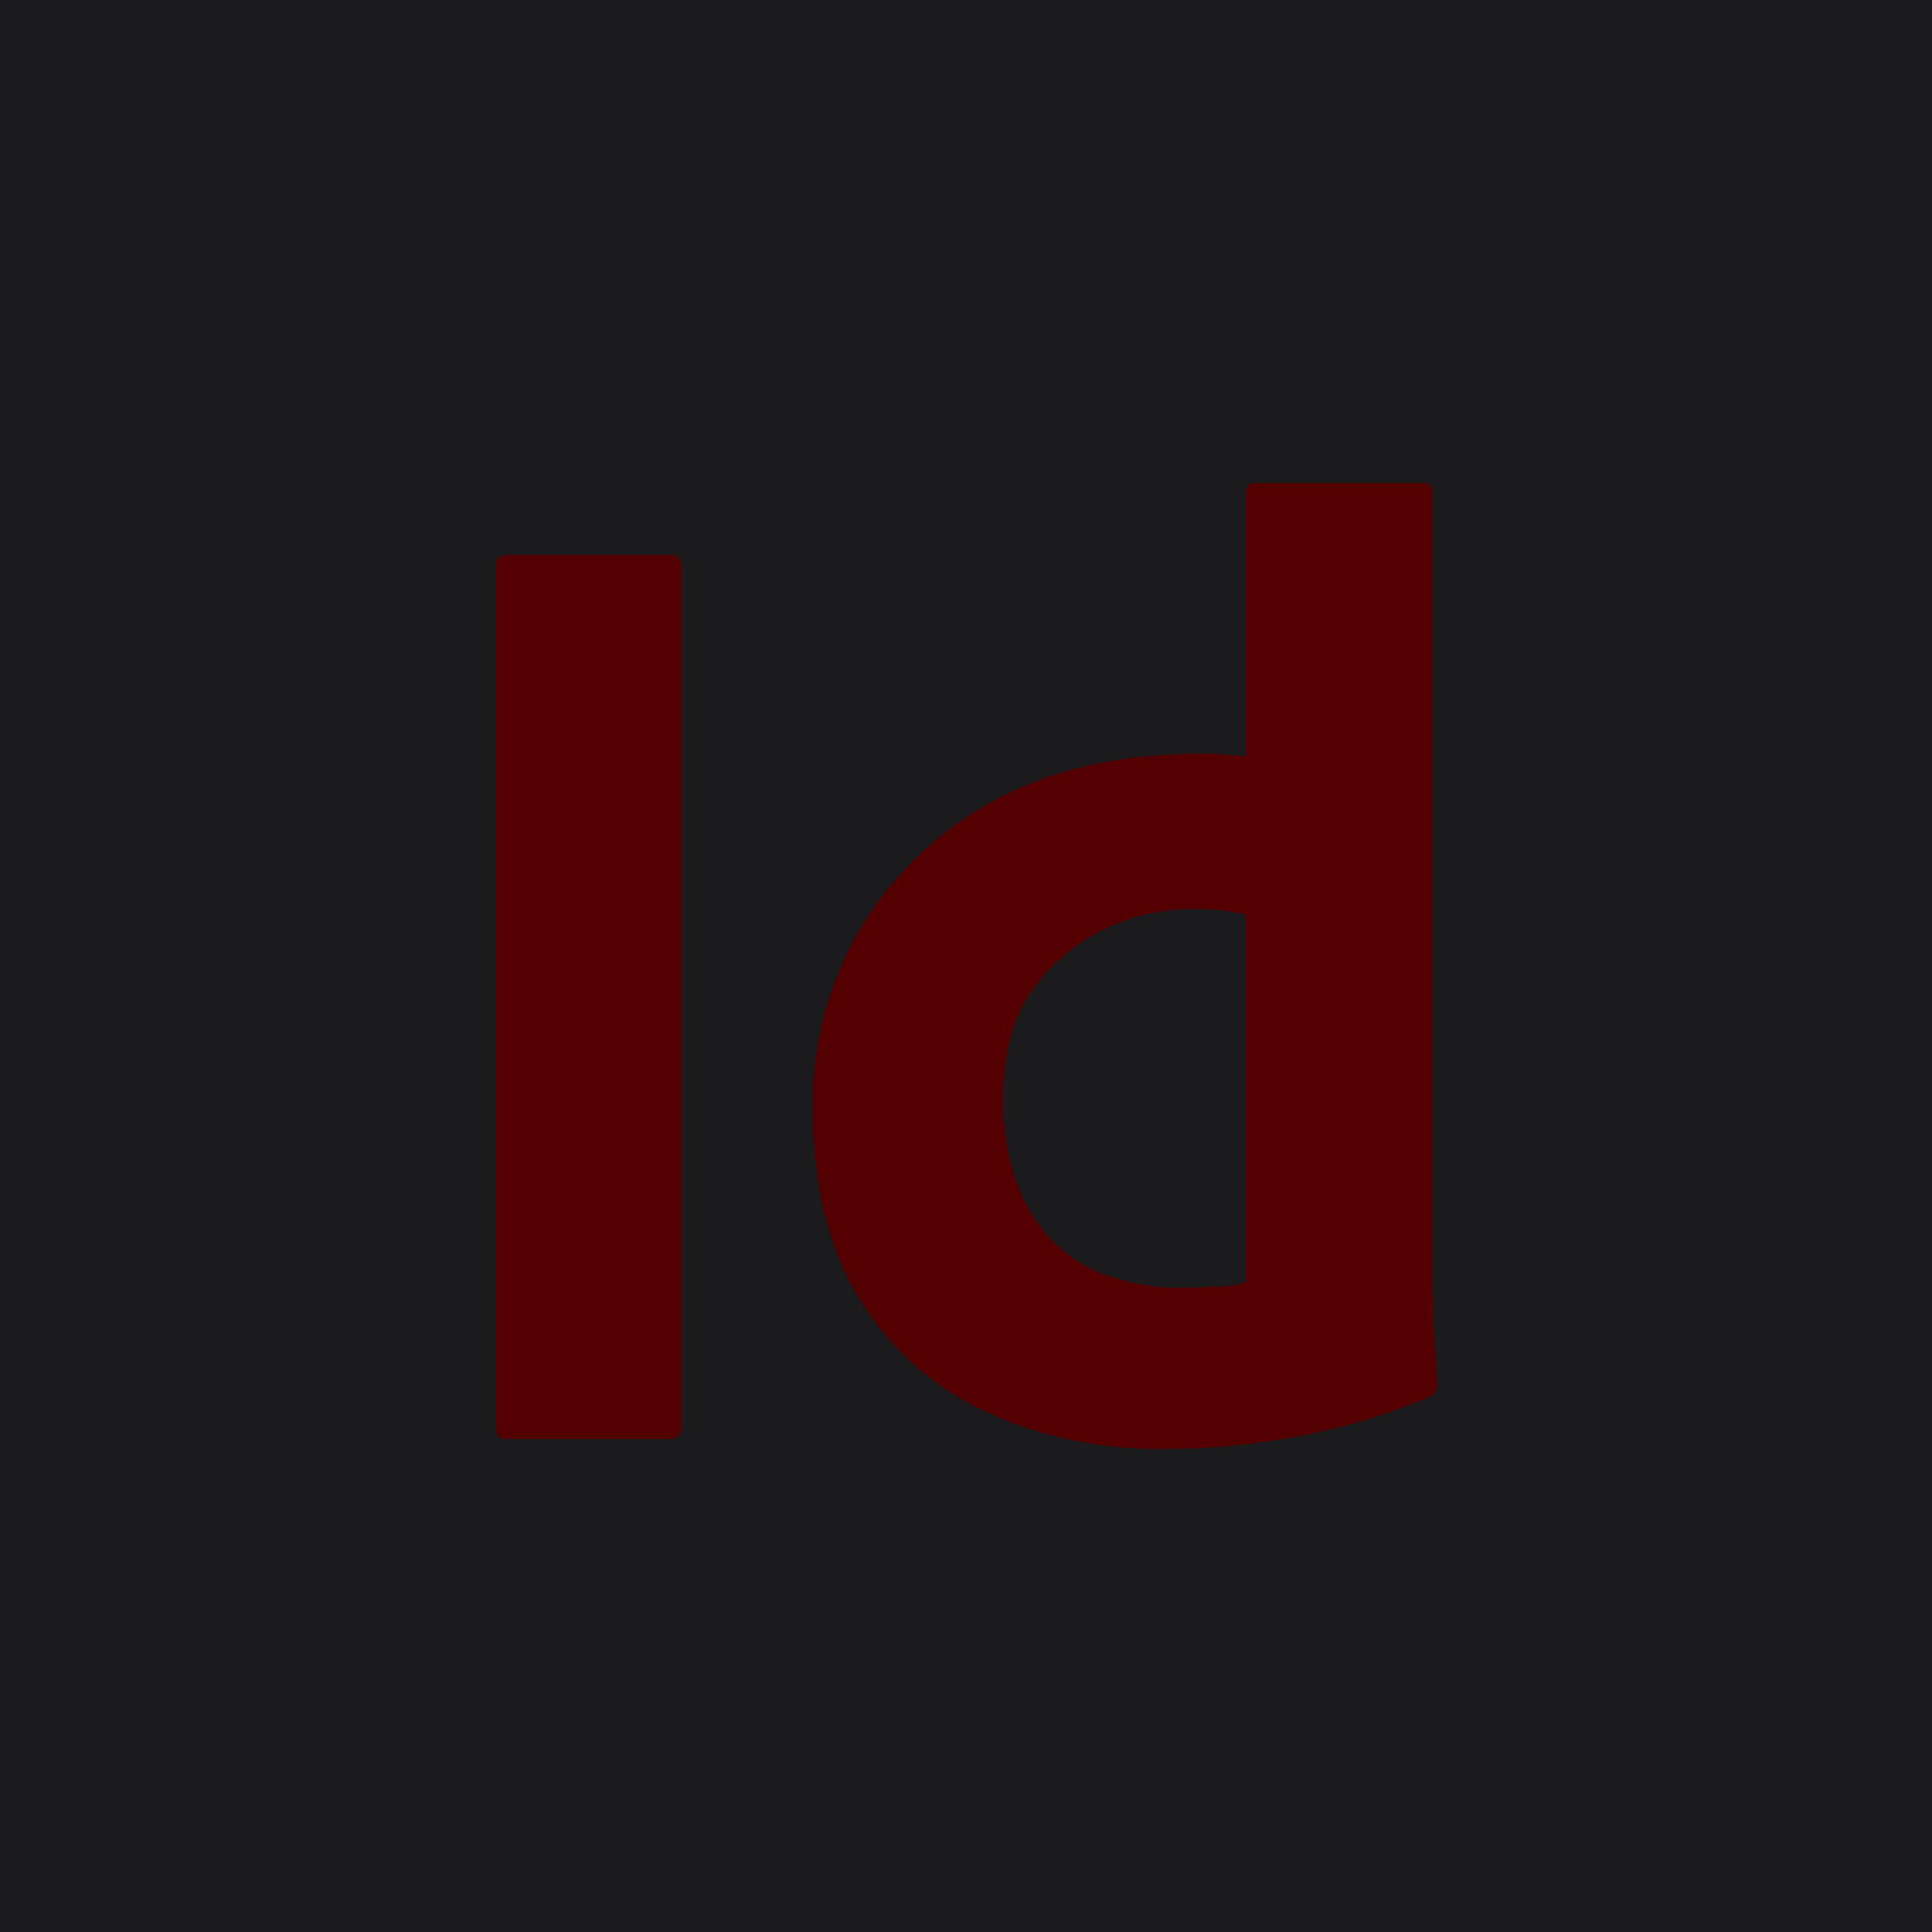 <?xml version="1.0" encoding="UTF-8" standalone="no"?><!-- Generator: Gravit.io --><svg xmlns="http://www.w3.org/2000/svg" xmlns:xlink="http://www.w3.org/1999/xlink" style="isolation:isolate" viewBox="0 0 512 512" width="512pt" height="512pt"><defs><clipPath id="_clipPath_3DFDUNZ084EIZESGQGTw44FVfrb0PbLg"><rect width="512" height="512"/></clipPath></defs><g clip-path="url(#_clipPath_3DFDUNZ084EIZESGQGTw44FVfrb0PbLg)"><rect width="512" height="512" style="fill:rgb(27,27,29)"/><path d=" M 180.563 149.935 L 180.563 377.795 C 180.563 380.229 179.457 381.335 177.466 381.335 L 134.106 381.335 C 132.115 381.335 131.23 380.229 131.23 377.795 L 131.23 149.935 C 131.23 147.944 132.336 147.06 134.327 147.06 L 177.466 147.06 C 178.793 146.838 180.12 147.723 180.342 149.272 C 180.563 149.493 180.563 149.714 180.563 149.935 L 180.563 149.935 Z  M 308.43 383.99 C 292.059 384.211 275.689 380.893 260.867 374.035 C 246.93 367.619 235.426 357 227.462 343.948 C 219.277 330.454 215.295 313.641 215.295 293.509 C 215.074 277.139 219.277 260.99 227.462 246.831 C 235.869 232.452 248.036 220.506 262.637 212.542 C 278.122 203.914 296.705 199.711 318.606 199.711 C 319.712 199.711 321.261 199.711 323.252 199.932 C 325.243 200.153 327.455 200.153 330.11 200.374 L 330.11 130.468 C 330.11 128.919 330.773 128.034 332.322 128.034 L 377.23 128.034 C 378.336 127.813 379.221 128.698 379.443 129.583 L 379.443 130.025 L 379.443 340.63 C 379.443 344.612 379.664 349.036 379.885 353.903 C 380.327 358.549 380.549 362.973 380.77 366.734 C 380.77 368.283 380.106 369.61 378.558 370.274 C 367.054 375.141 354.887 378.68 342.498 380.893 C 331.437 382.884 319.934 383.99 308.43 383.99 L 308.43 383.99 Z  M 330.11 339.745 L 330.11 242.407 C 328.119 241.964 326.128 241.522 324.137 241.301 C 321.703 241.079 319.27 240.858 316.836 240.858 C 308.209 240.858 299.581 242.628 291.838 246.61 C 284.317 250.371 277.901 255.901 273.034 262.981 C 268.167 270.06 265.734 279.572 265.734 291.076 C 265.513 298.819 266.84 306.562 269.495 313.862 C 271.707 319.835 275.025 325.144 279.45 329.569 C 283.653 333.551 288.741 336.648 294.493 338.418 C 300.466 340.409 306.66 341.294 312.854 341.294 C 316.173 341.294 319.27 341.072 322.146 340.851 C 325.022 341.072 327.676 340.63 330.11 339.745 L 330.11 339.745 Z " fill-rule="evenodd" fill="rgb(85,0,0)"/></g></svg>